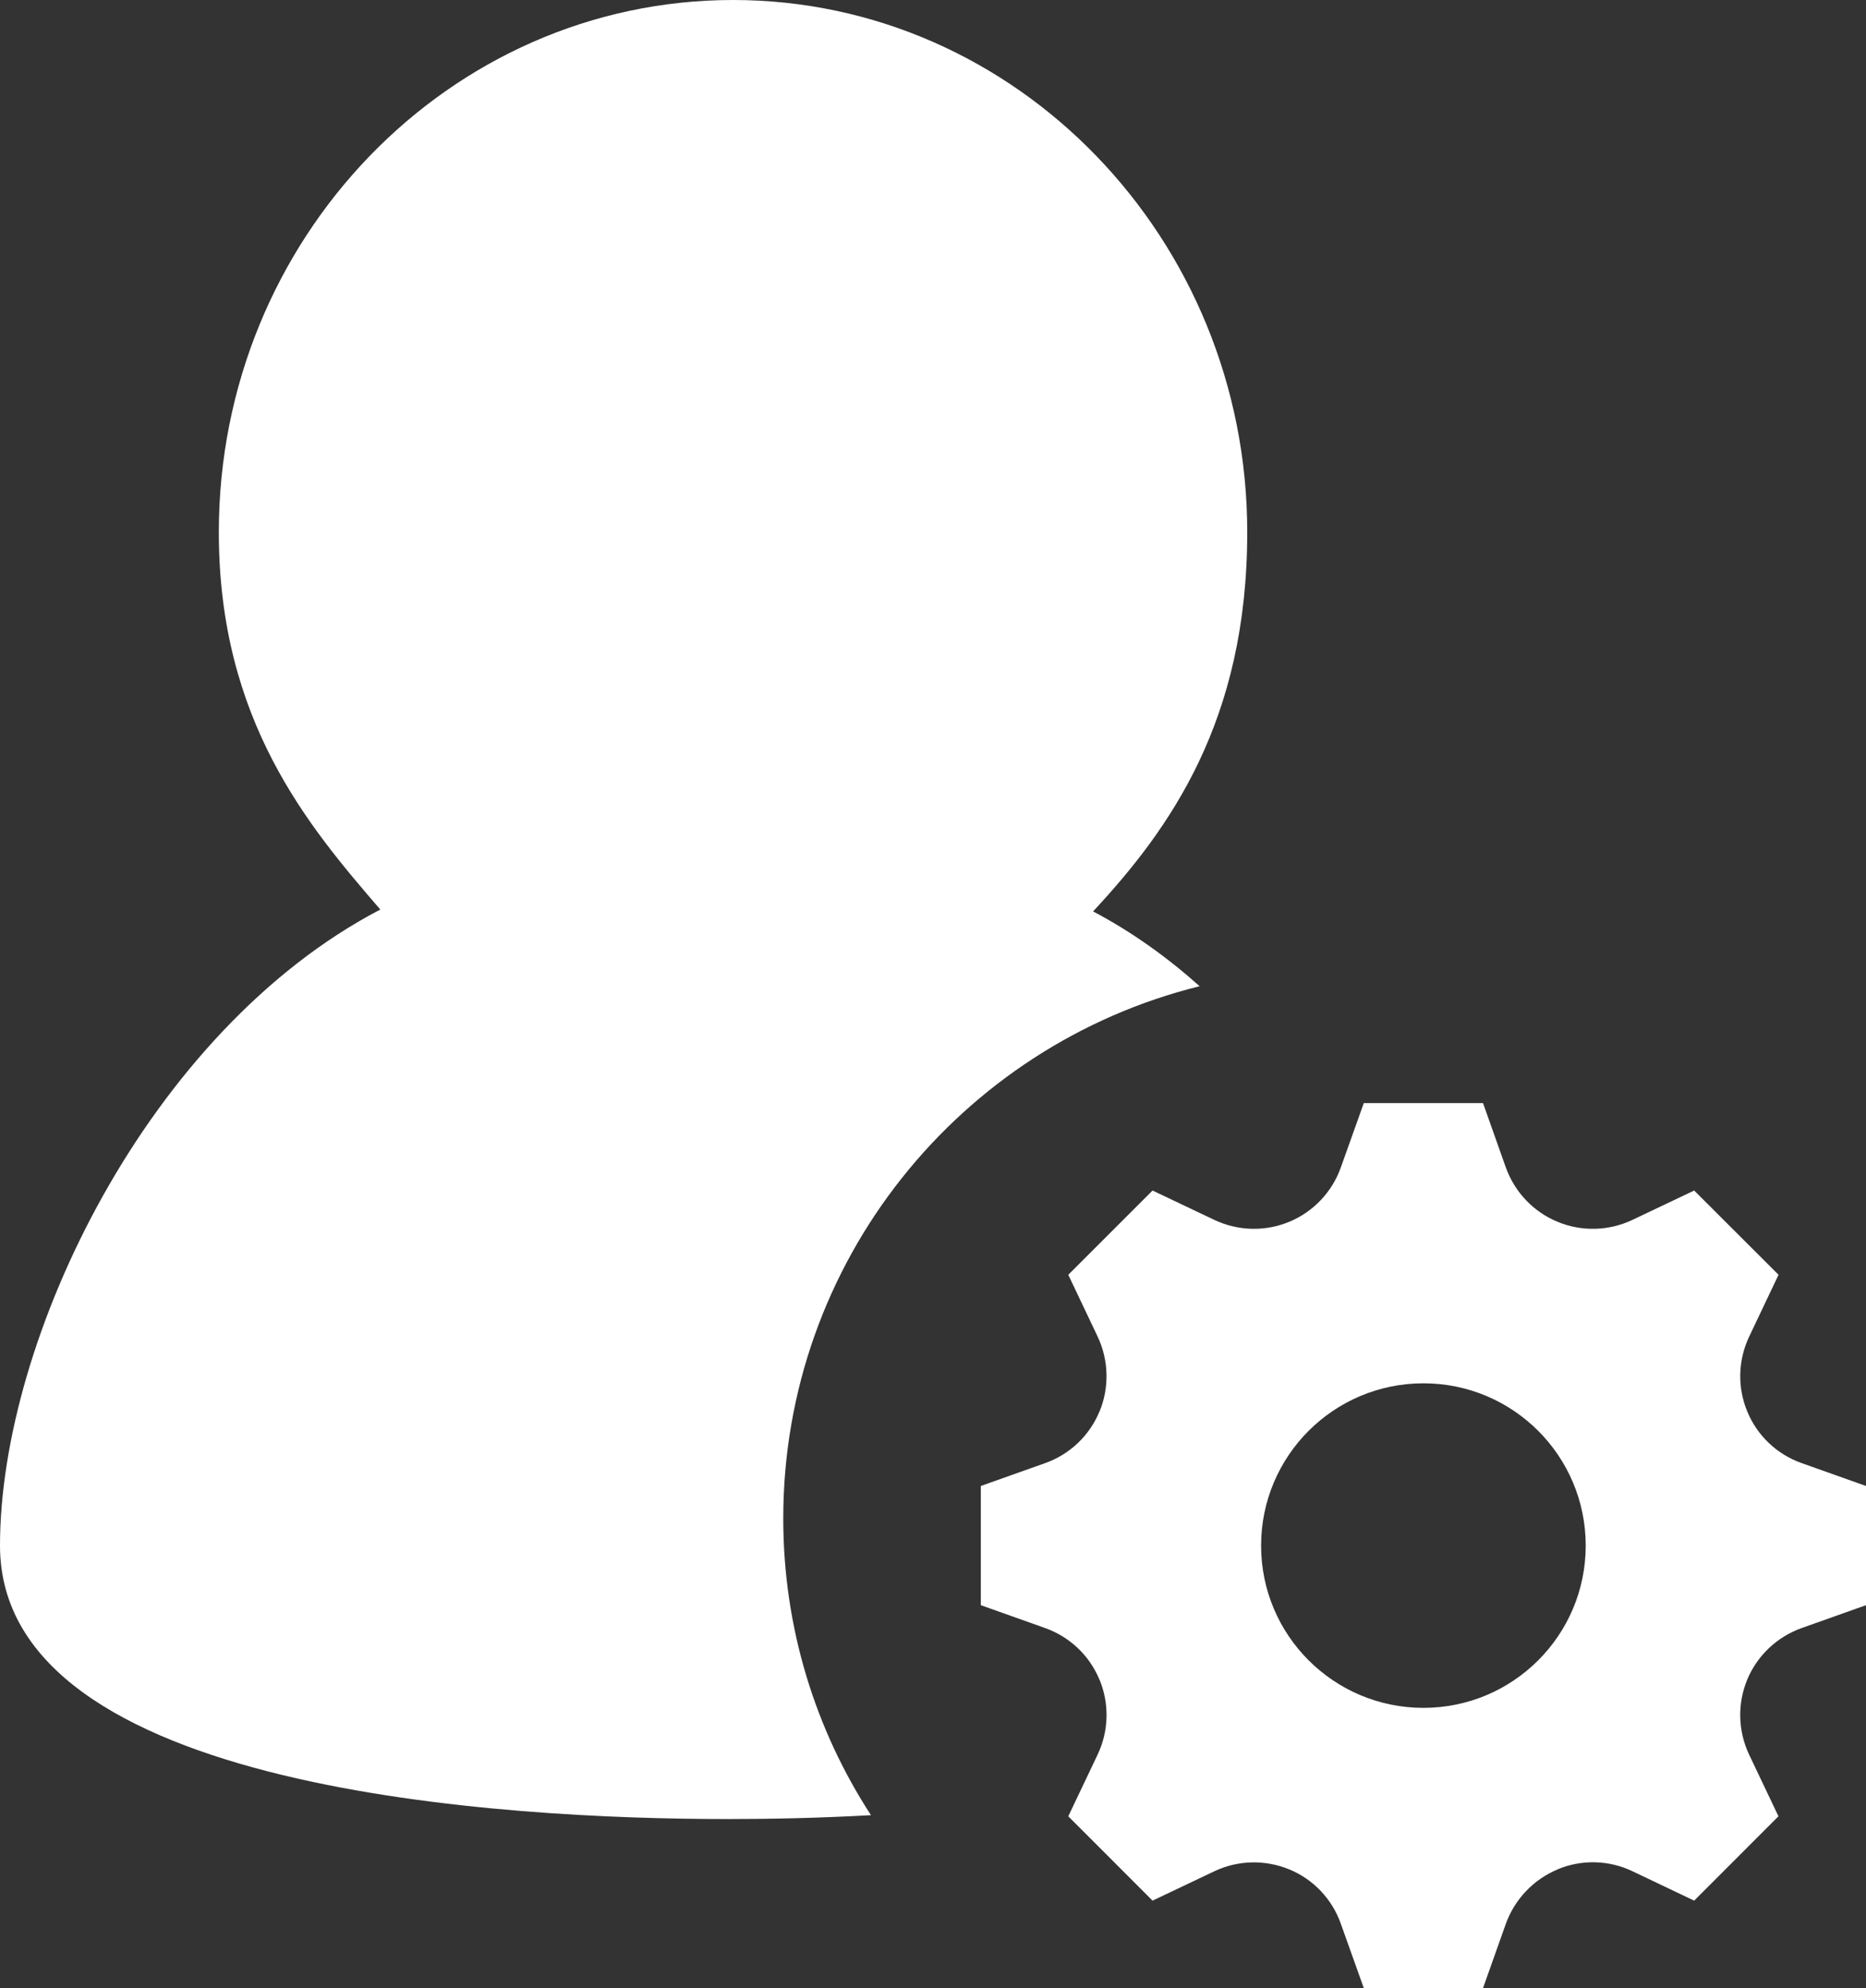 <?xml version="1.0" standalone="no"?><!-- Generator: Gravit.io --><svg xmlns="http://www.w3.org/2000/svg" xmlns:xlink="http://www.w3.org/1999/xlink" style="isolation:isolate" viewBox="356.25 224.697 21.677 23.1" width="21.677" height="23.1"><rect x="356.25" y="224.697" width="21.677" height="23.1" fill="#333333" stroke="none"/><g id="Group"><path d=" M 377.927 243.348 L 377.927 241.963 L 377.179 241.697 C 376.893 241.596 376.663 241.378 376.548 241.098 C 376.548 241.098 376.548 241.098 376.548 241.098 C 376.431 240.817 376.44 240.501 376.57 240.227 L 376.911 239.509 L 375.931 238.53 L 375.214 238.871 C 374.94 239.001 374.623 239.01 374.343 238.893 L 374.343 238.893 C 374.062 238.777 373.846 238.548 373.743 238.262 L 373.478 237.514 L 372.093 237.514 L 371.826 238.262 C 371.725 238.547 371.507 238.777 371.228 238.893 L 371.227 238.893 C 370.947 239.01 370.631 239.001 370.356 238.871 L 369.639 238.53 L 368.66 239.509 L 369.001 240.227 C 369.13 240.5 369.139 240.818 369.023 241.098 C 369.023 241.098 369.023 241.098 369.022 241.098 C 368.907 241.378 368.677 241.596 368.392 241.697 L 367.644 241.963 L 367.644 243.348 L 368.392 243.614 C 368.677 243.716 368.907 243.933 369.022 244.213 C 369.023 244.213 369.023 244.213 369.023 244.213 C 369.139 244.494 369.131 244.81 369.001 245.084 L 368.66 245.801 L 369.639 246.781 L 370.356 246.44 C 370.629 246.31 370.947 246.302 371.227 246.418 C 371.228 246.418 371.228 246.418 371.228 246.418 C 371.508 246.534 371.725 246.763 371.826 247.049 L 372.093 247.797 L 373.478 247.797 L 373.742 247.053 C 373.845 246.766 374.064 246.534 374.347 246.417 L 374.347 246.416 C 374.624 246.301 374.938 246.309 375.209 246.437 L 375.931 246.781 L 376.91 245.801 L 376.569 245.084 C 376.44 244.81 376.431 244.494 376.547 244.214 L 376.547 244.213 C 376.664 243.933 376.893 243.716 377.179 243.614 L 377.927 243.348 Z  M 372.786 244.541 C 371.744 244.541 370.9 243.697 370.9 242.656 C 370.9 241.614 371.744 240.77 372.786 240.77 C 373.827 240.77 374.671 241.614 374.671 242.656 C 374.671 243.697 373.827 244.541 372.786 244.541 Z " fill="rgb(255,255,255)"/><path d=" M 360.826 230.881 M 370.186 236.156 C 369.805 235.816 369.393 235.521 368.948 235.287 C 369.845 234.323 370.739 233.067 370.739 230.881 C 370.739 227.472 368.059 224.697 364.766 224.697 C 361.471 224.697 358.792 227.472 358.792 230.881 C 358.792 233.07 359.833 234.297 360.668 235.265 C 357.976 236.671 356.25 240.248 356.25 242.656 C 356.25 245.523 362.16 245.833 364.703 245.833 C 365.164 245.833 365.738 245.823 366.368 245.788 L 366.368 245.788 C 365.723 244.796 365.349 243.611 365.349 242.34 C 365.349 239.353 367.41 236.843 370.186 236.156 Z " fill-rule="evenodd" fill="rgb(255,255,255)"/></g></svg>